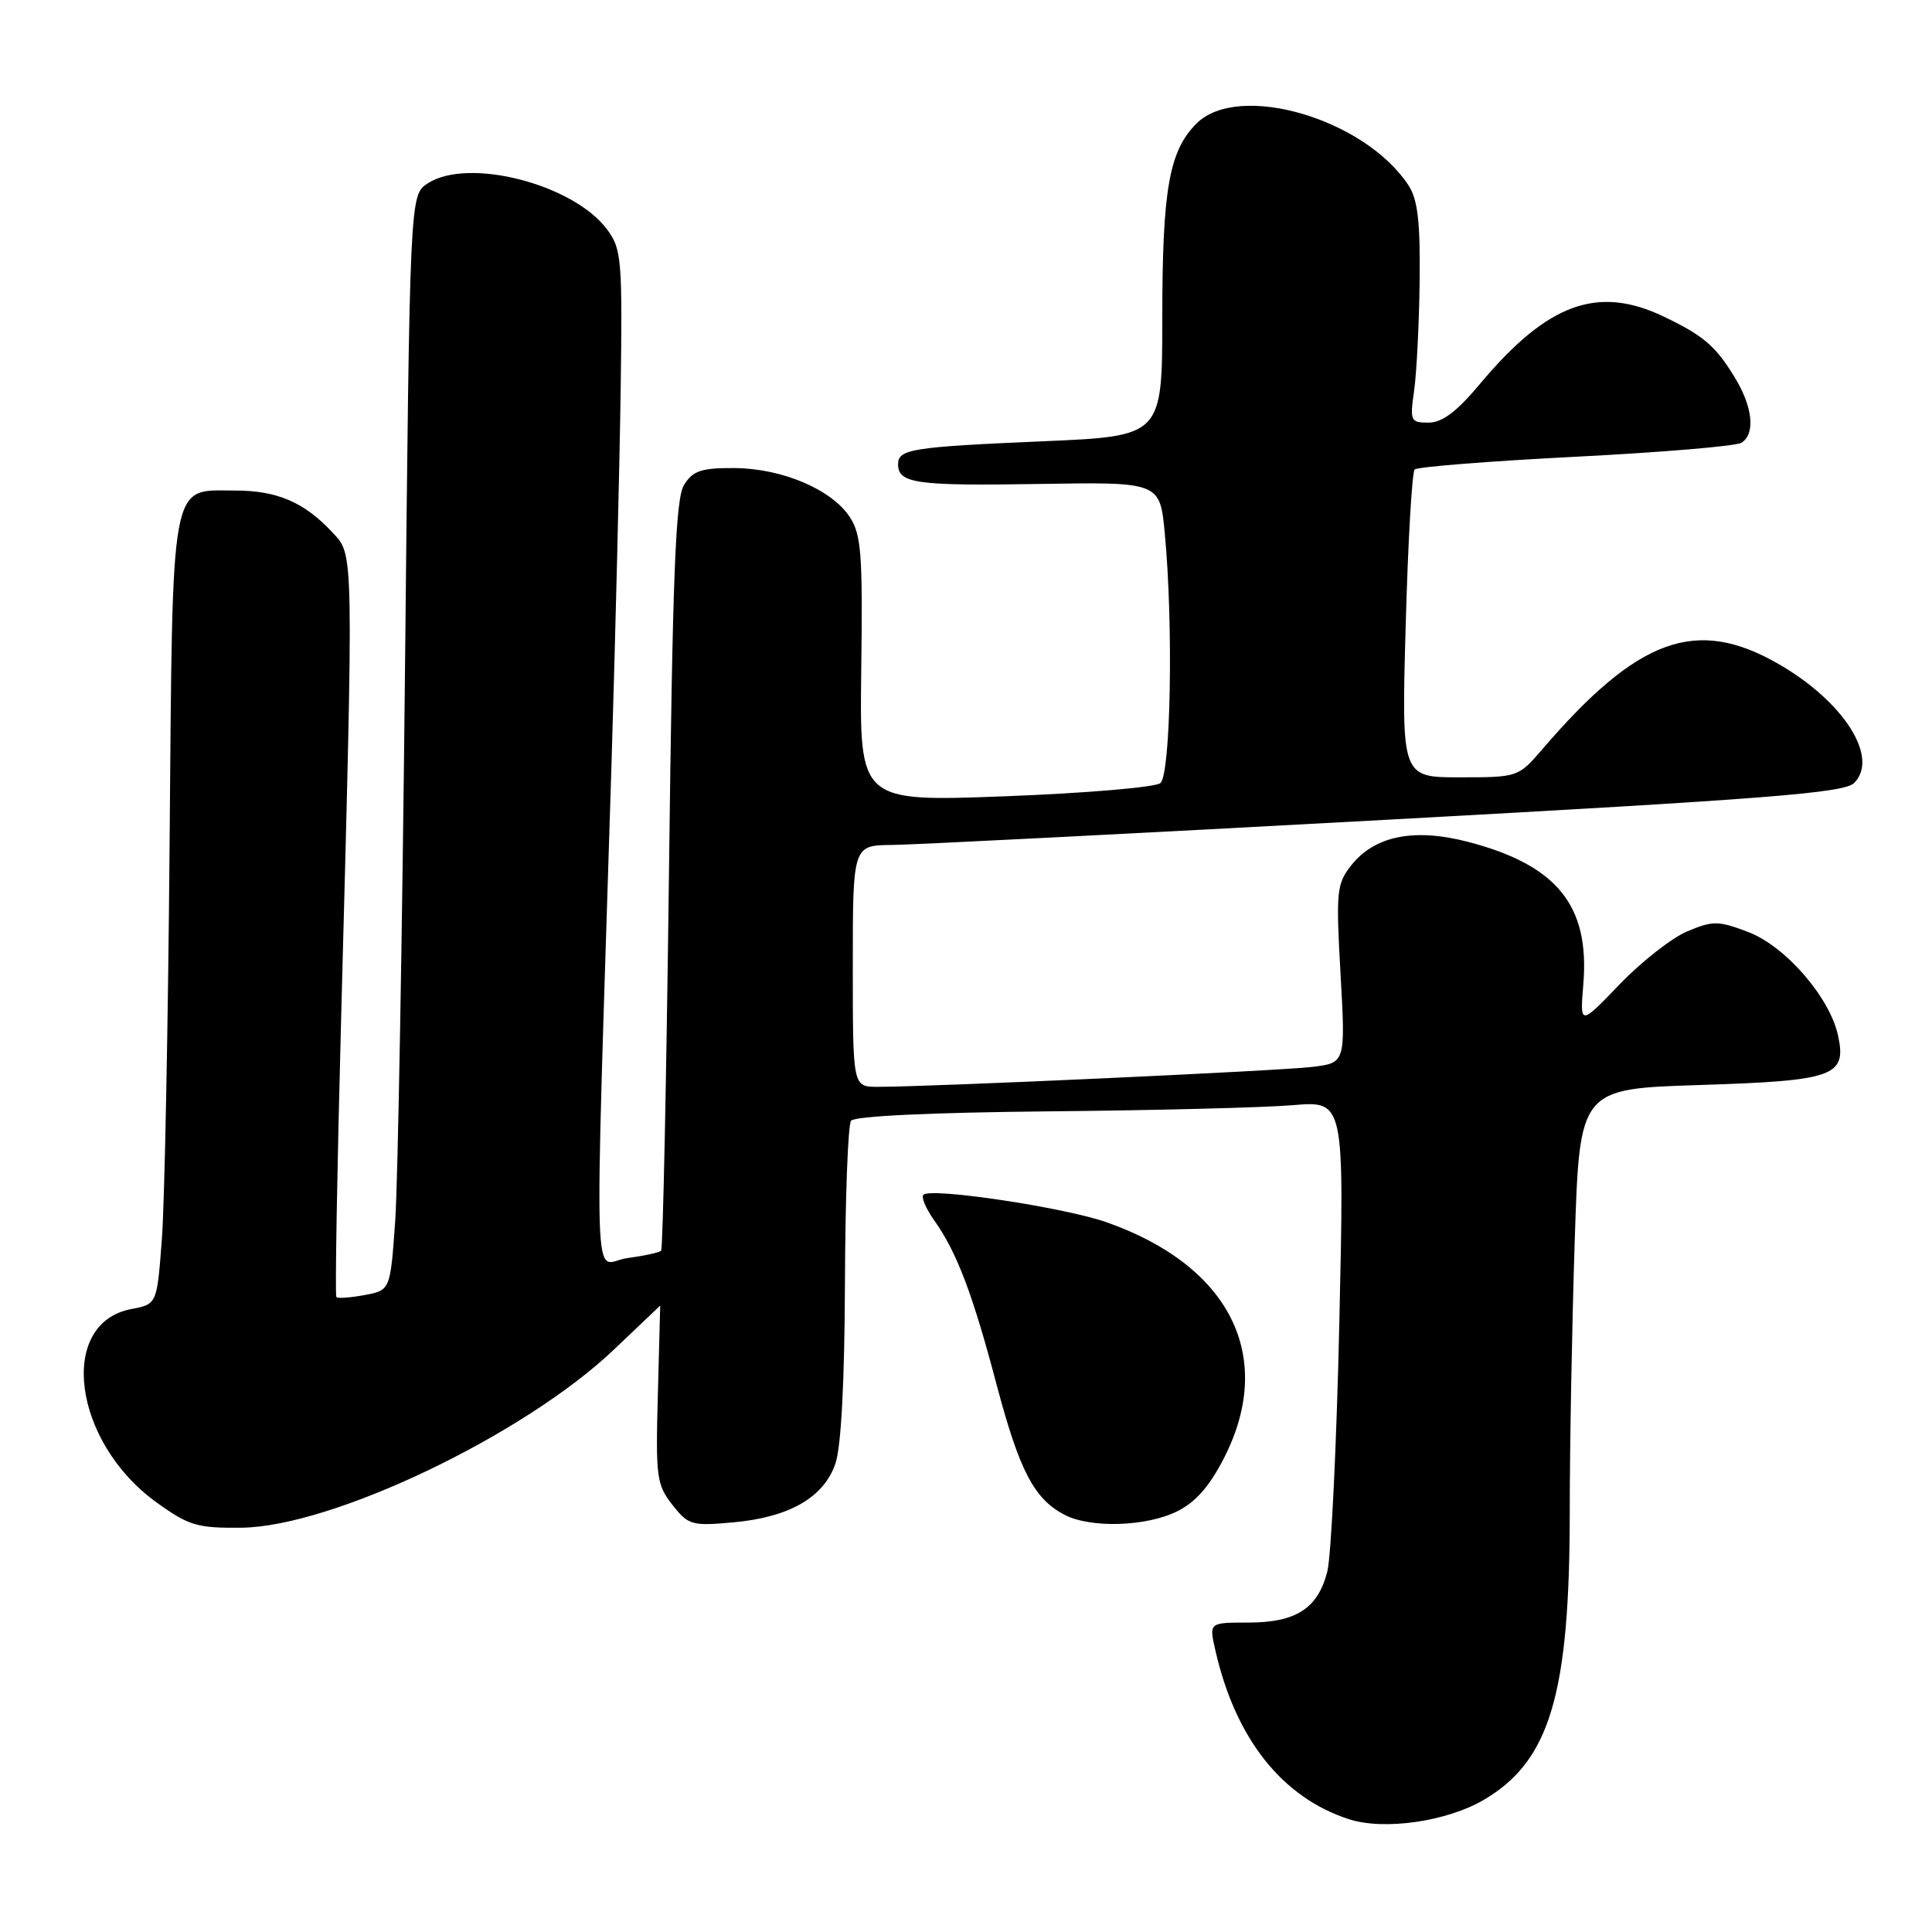 <?xml version="1.0" encoding="UTF-8" standalone="no"?>
<!DOCTYPE svg PUBLIC "-//W3C//DTD SVG 1.1//EN" "http://www.w3.org/Graphics/SVG/1.1/DTD/svg11.dtd" >
<svg xmlns="http://www.w3.org/2000/svg" xmlns:xlink="http://www.w3.org/1999/xlink" version="1.1" viewBox="0 0 256 256">
 <g >
 <path fill="currentColor"
d=" M 196.61 238.49 C 205.37 233.35 208.00 224.55 208.00 200.30 C 208.00 191.61 208.30 175.45 208.66 164.39 C 209.31 144.27 209.31 144.27 225.24 143.77 C 243.11 143.20 244.73 142.61 243.54 137.17 C 242.43 132.12 236.58 125.39 231.68 123.51 C 227.69 121.99 226.98 121.98 223.59 123.40 C 221.55 124.25 217.51 127.42 214.61 130.43 C 209.34 135.91 209.34 135.91 209.80 130.40 C 210.66 119.99 206.31 114.62 194.52 111.55 C 187.38 109.69 182.13 110.75 179.03 114.68 C 177.11 117.13 177.01 118.14 177.63 129.08 C 178.29 140.83 178.29 140.83 173.90 141.37 C 169.68 141.89 122.99 144.03 116.25 144.01 C 113.00 144.00 113.00 144.00 113.00 128.00 C 113.00 112.00 113.00 112.00 118.25 111.96 C 121.14 111.93 150.64 110.43 183.80 108.62 C 234.38 105.86 244.36 105.07 245.68 103.75 C 249.05 100.38 244.30 92.93 235.61 87.95 C 224.75 81.72 217.03 84.52 204.34 99.31 C 201.19 102.97 201.11 103.00 193.43 103.00 C 185.70 103.00 185.70 103.00 186.26 82.93 C 186.56 71.88 187.10 62.56 187.45 62.21 C 187.80 61.86 197.41 61.10 208.80 60.52 C 220.18 59.94 230.06 59.11 230.75 58.67 C 232.62 57.49 232.26 53.93 229.87 50.02 C 227.32 45.84 225.76 44.50 220.50 41.97 C 211.72 37.75 205.07 40.17 196.13 50.84 C 193.03 54.55 191.10 56.00 189.29 56.00 C 186.90 56.00 186.80 55.79 187.38 51.75 C 187.71 49.41 188.04 42.89 188.11 37.25 C 188.20 29.39 187.86 26.44 186.64 24.57 C 180.83 15.70 164.09 10.82 158.54 16.37 C 154.91 20.00 154.01 25.11 154.01 42.14 C 154.00 57.79 154.00 57.79 138.25 58.47 C 120.82 59.22 119.00 59.51 119.00 61.51 C 119.00 64.06 121.39 64.39 137.57 64.13 C 153.70 63.86 153.70 63.86 154.34 70.68 C 155.49 82.80 155.13 102.65 153.75 103.77 C 153.06 104.32 143.81 105.11 133.20 105.51 C 113.89 106.24 113.89 106.24 114.12 88.71 C 114.32 73.44 114.13 70.84 112.60 68.51 C 110.20 64.84 103.59 62.05 97.27 62.02 C 92.92 62.00 91.81 62.38 90.64 64.25 C 89.51 66.07 89.12 76.00 88.64 115.90 C 88.30 143.07 87.84 165.49 87.60 165.73 C 87.36 165.97 85.33 166.41 83.09 166.71 C 78.49 167.33 78.73 175.09 81.02 101.50 C 81.54 84.45 82.09 62.10 82.24 51.83 C 82.48 34.33 82.37 32.99 80.44 30.40 C 75.96 24.38 62.00 20.80 56.66 24.31 C 54.30 25.85 54.30 25.85 53.66 89.18 C 53.30 124.00 52.72 156.65 52.37 161.73 C 51.72 170.96 51.72 170.96 48.32 171.60 C 46.44 171.95 44.75 172.07 44.57 171.87 C 44.38 171.67 44.67 155.07 45.20 135.00 C 46.87 71.86 46.91 73.62 44.00 70.50 C 40.33 66.56 36.71 65.00 31.20 65.00 C 22.44 65.00 22.89 62.59 22.47 112.17 C 22.27 136.00 21.81 159.40 21.45 164.16 C 20.80 172.81 20.80 172.81 17.43 173.45 C 7.58 175.29 9.63 191.08 20.76 199.09 C 25.04 202.17 26.14 202.49 32.00 202.43 C 44.06 202.29 69.46 190.14 81.37 178.81 C 84.72 175.61 87.48 173.00 87.48 173.00 C 87.49 173.00 87.35 178.29 87.17 184.76 C 86.87 195.72 87.00 196.73 89.09 199.39 C 91.21 202.09 91.66 202.22 97.16 201.72 C 104.58 201.05 109.15 198.43 110.69 193.95 C 111.46 191.74 111.91 183.10 111.96 170.00 C 112.00 158.72 112.36 149.05 112.77 148.50 C 113.21 147.89 123.44 147.41 139.00 147.26 C 153.03 147.13 167.57 146.76 171.32 146.44 C 178.13 145.87 178.13 145.87 177.47 175.18 C 177.11 191.31 176.39 206.17 175.88 208.21 C 174.64 213.13 171.75 215.00 165.38 215.00 C 160.21 215.00 160.21 215.00 161.02 218.58 C 163.67 230.35 169.87 238.19 178.76 241.06 C 183.41 242.56 191.70 241.37 196.61 238.49 Z  M 156.00 200.25 C 158.46 199.02 160.32 196.89 162.25 193.07 C 169.01 179.72 162.97 167.70 146.61 161.95 C 140.99 159.98 123.34 157.33 122.36 158.31 C 122.04 158.63 122.68 160.15 123.78 161.69 C 126.79 165.93 128.86 171.38 132.06 183.49 C 135.09 194.92 137.04 198.65 141.10 200.74 C 144.56 202.52 151.94 202.28 156.00 200.25 Z "/>
</g>
</svg>